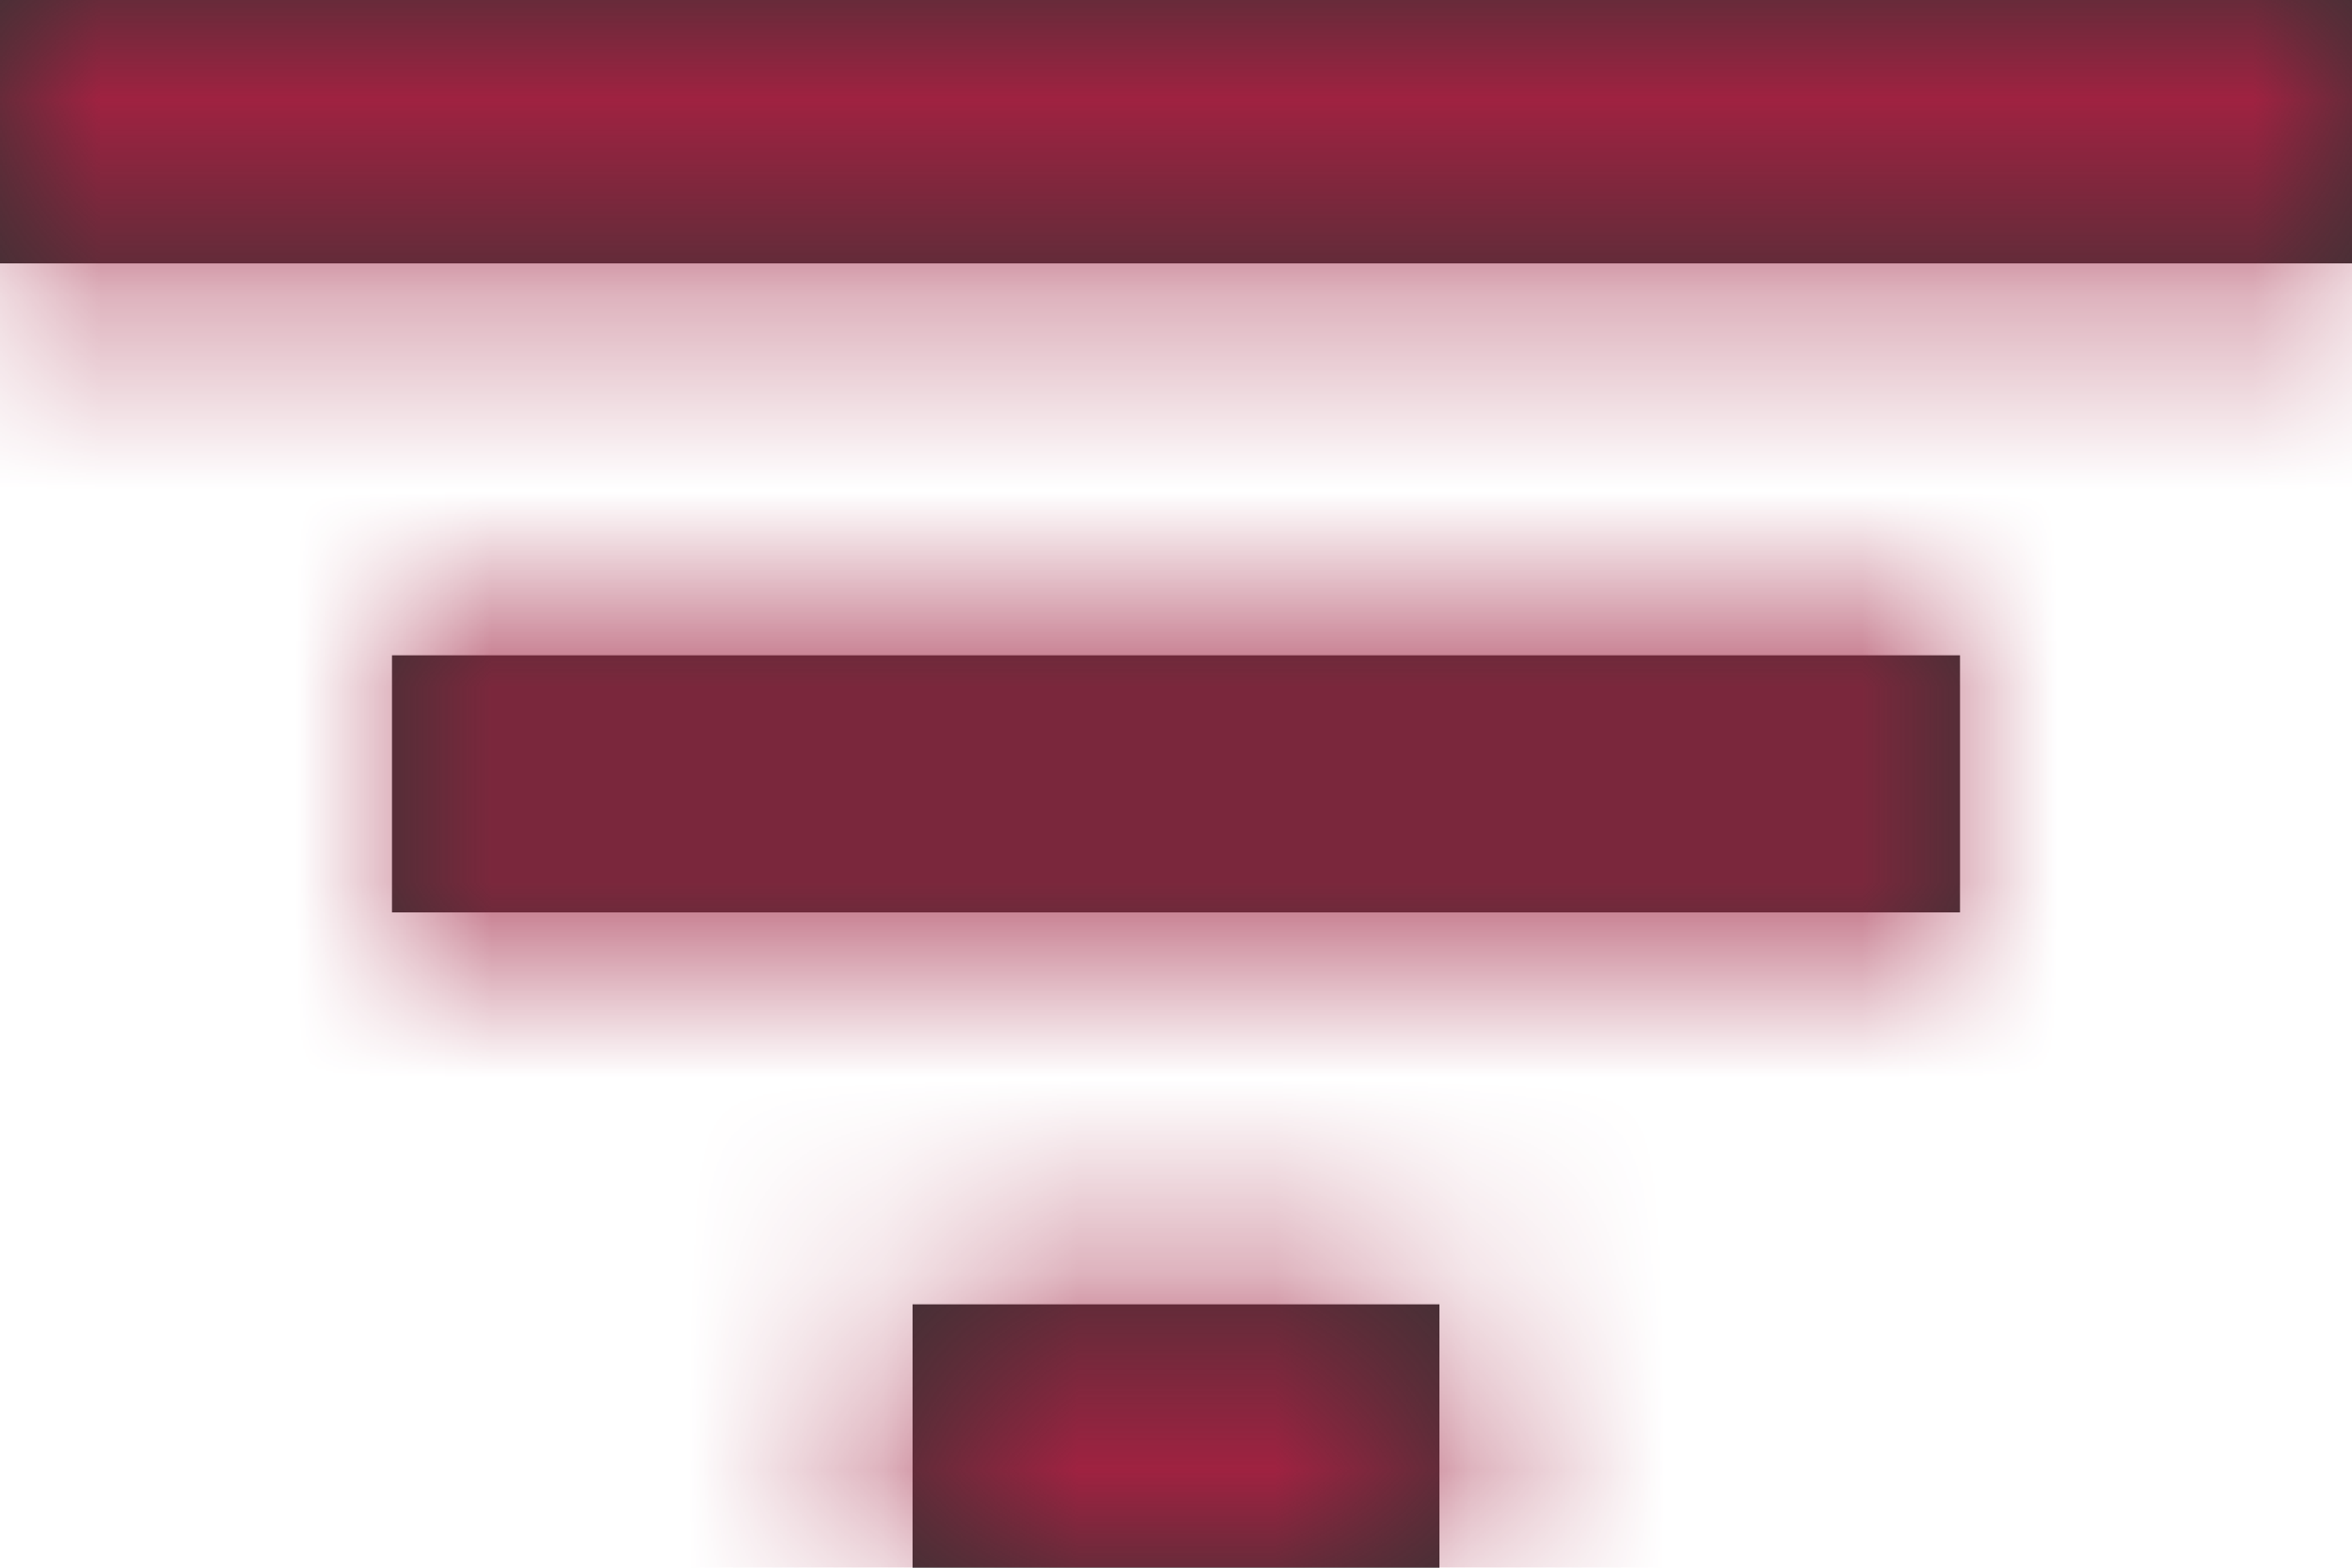 <?xml version="1.0" encoding="UTF-8"?>
<svg width="12px" height="8px" viewBox="0 0 12 8" version="1.1" xmlns="http://www.w3.org/2000/svg" xmlns:xlink="http://www.w3.org/1999/xlink">
    <title>Icon</title>
    <defs>
        <path d="M4.656,8 L4.656,6.656 L7.344,6.656 L7.344,8 L4.656,8 Z M0,0 L12,0 L12,1.344 L0,1.344 L0,0 Z M2,4.656 L2,3.344 L10,3.344 L10,4.656 L2,4.656 Z" id="path-1"></path>
    </defs>
    <g id="AU-Users" stroke="none" stroke-width="1" fill="none" fill-rule="evenodd">
        <g id="Report---Volunteers" transform="translate(-1164, -102)">
            <g id="Print" transform="translate(1098, 90)">
                <g id="Group" transform="translate(66, 12)">
                    <mask id="mask-2" fill="white">
                        <use xlink:href="#path-1"></use>
                    </mask>
                    <use id="Mask" fill="#333333" xlink:href="#path-1"></use>
                    <g mask="url(#mask-2)">
                        <g transform="translate(-30, -32)">
                            <rect id="Icon-Shade" fill="#9F2241" x="0" y="0" width="72" height="72"></rect>
                        </g>
                    </g>
                </g>
            </g>
        </g>
    </g>
</svg>
